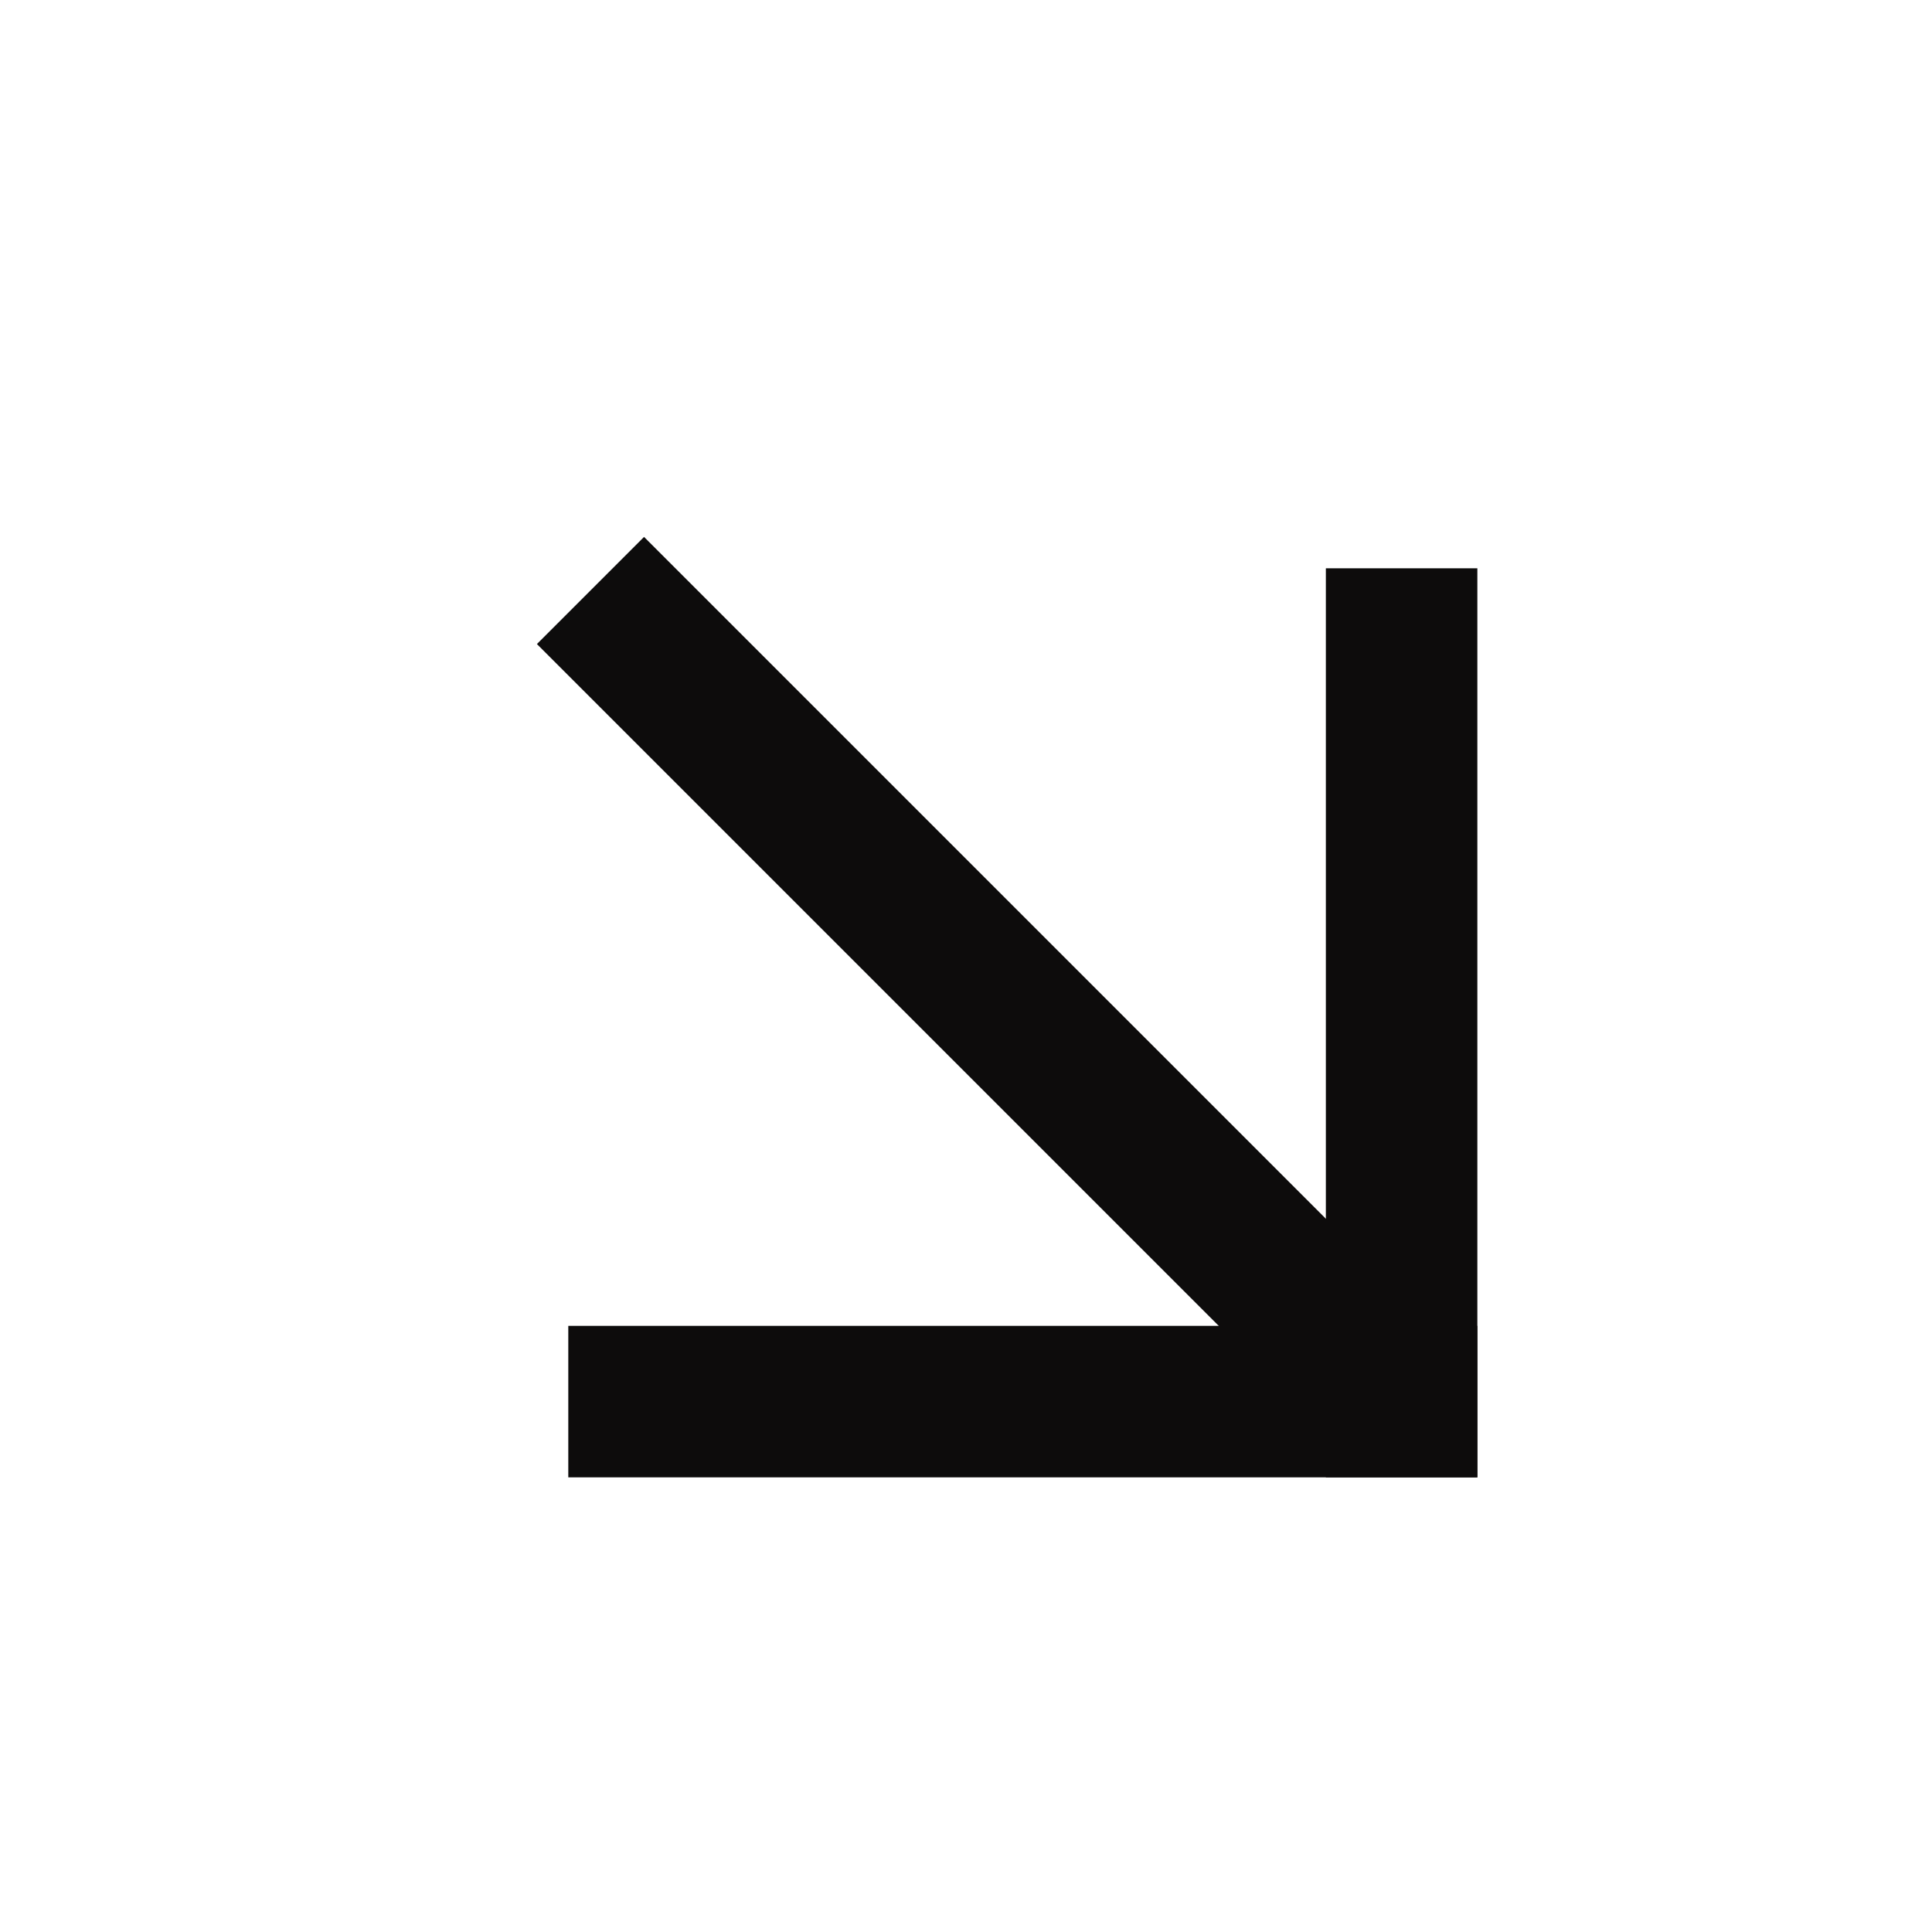 <svg width="17" height="17" viewBox="0 0 17 17" fill="none" xmlns="http://www.w3.org/2000/svg">
<g filter="url(#filter0_d_117_4433)">
<line x1="12.333" y1="1.667" x2="12.333" y2="8.333" stroke="#0D0C0C" stroke-width="1.333" stroke-linecap="square"/>
<line x1="12.333" y1="8.333" x2="5.667" y2="8.333" stroke="#0D0C0C" stroke-width="1.333" stroke-linecap="square"/>
<path d="M11.667 7.667L5.667 1.667" stroke="#0D0C0C" stroke-width="1.333" stroke-linecap="square"/>
</g>
<defs>
<filter id="filter0_d_117_4433" x="0.724" y="0.724" width="16.276" height="16.276" filterUnits="userSpaceOnUse" color-interpolation-filters="sRGB">
<feFlood flood-opacity="0" result="BackgroundImageFix"/>
<feColorMatrix in="SourceAlpha" type="matrix" values="0 0 0 0 0 0 0 0 0 0 0 0 0 0 0 0 0 0 127 0" result="hardAlpha"/>
<feOffset dy="4"/>
<feGaussianBlur stdDeviation="2"/>
<feComposite in2="hardAlpha" operator="out"/>
<feColorMatrix type="matrix" values="0 0 0 0 0 0 0 0 0 0 0 0 0 0 0 0 0 0 0.25 0"/>
<feBlend mode="normal" in2="BackgroundImageFix" result="effect1_dropShadow_117_4433"/>
<feBlend mode="normal" in="SourceGraphic" in2="effect1_dropShadow_117_4433" result="shape"/>
</filter>
</defs>
</svg>
